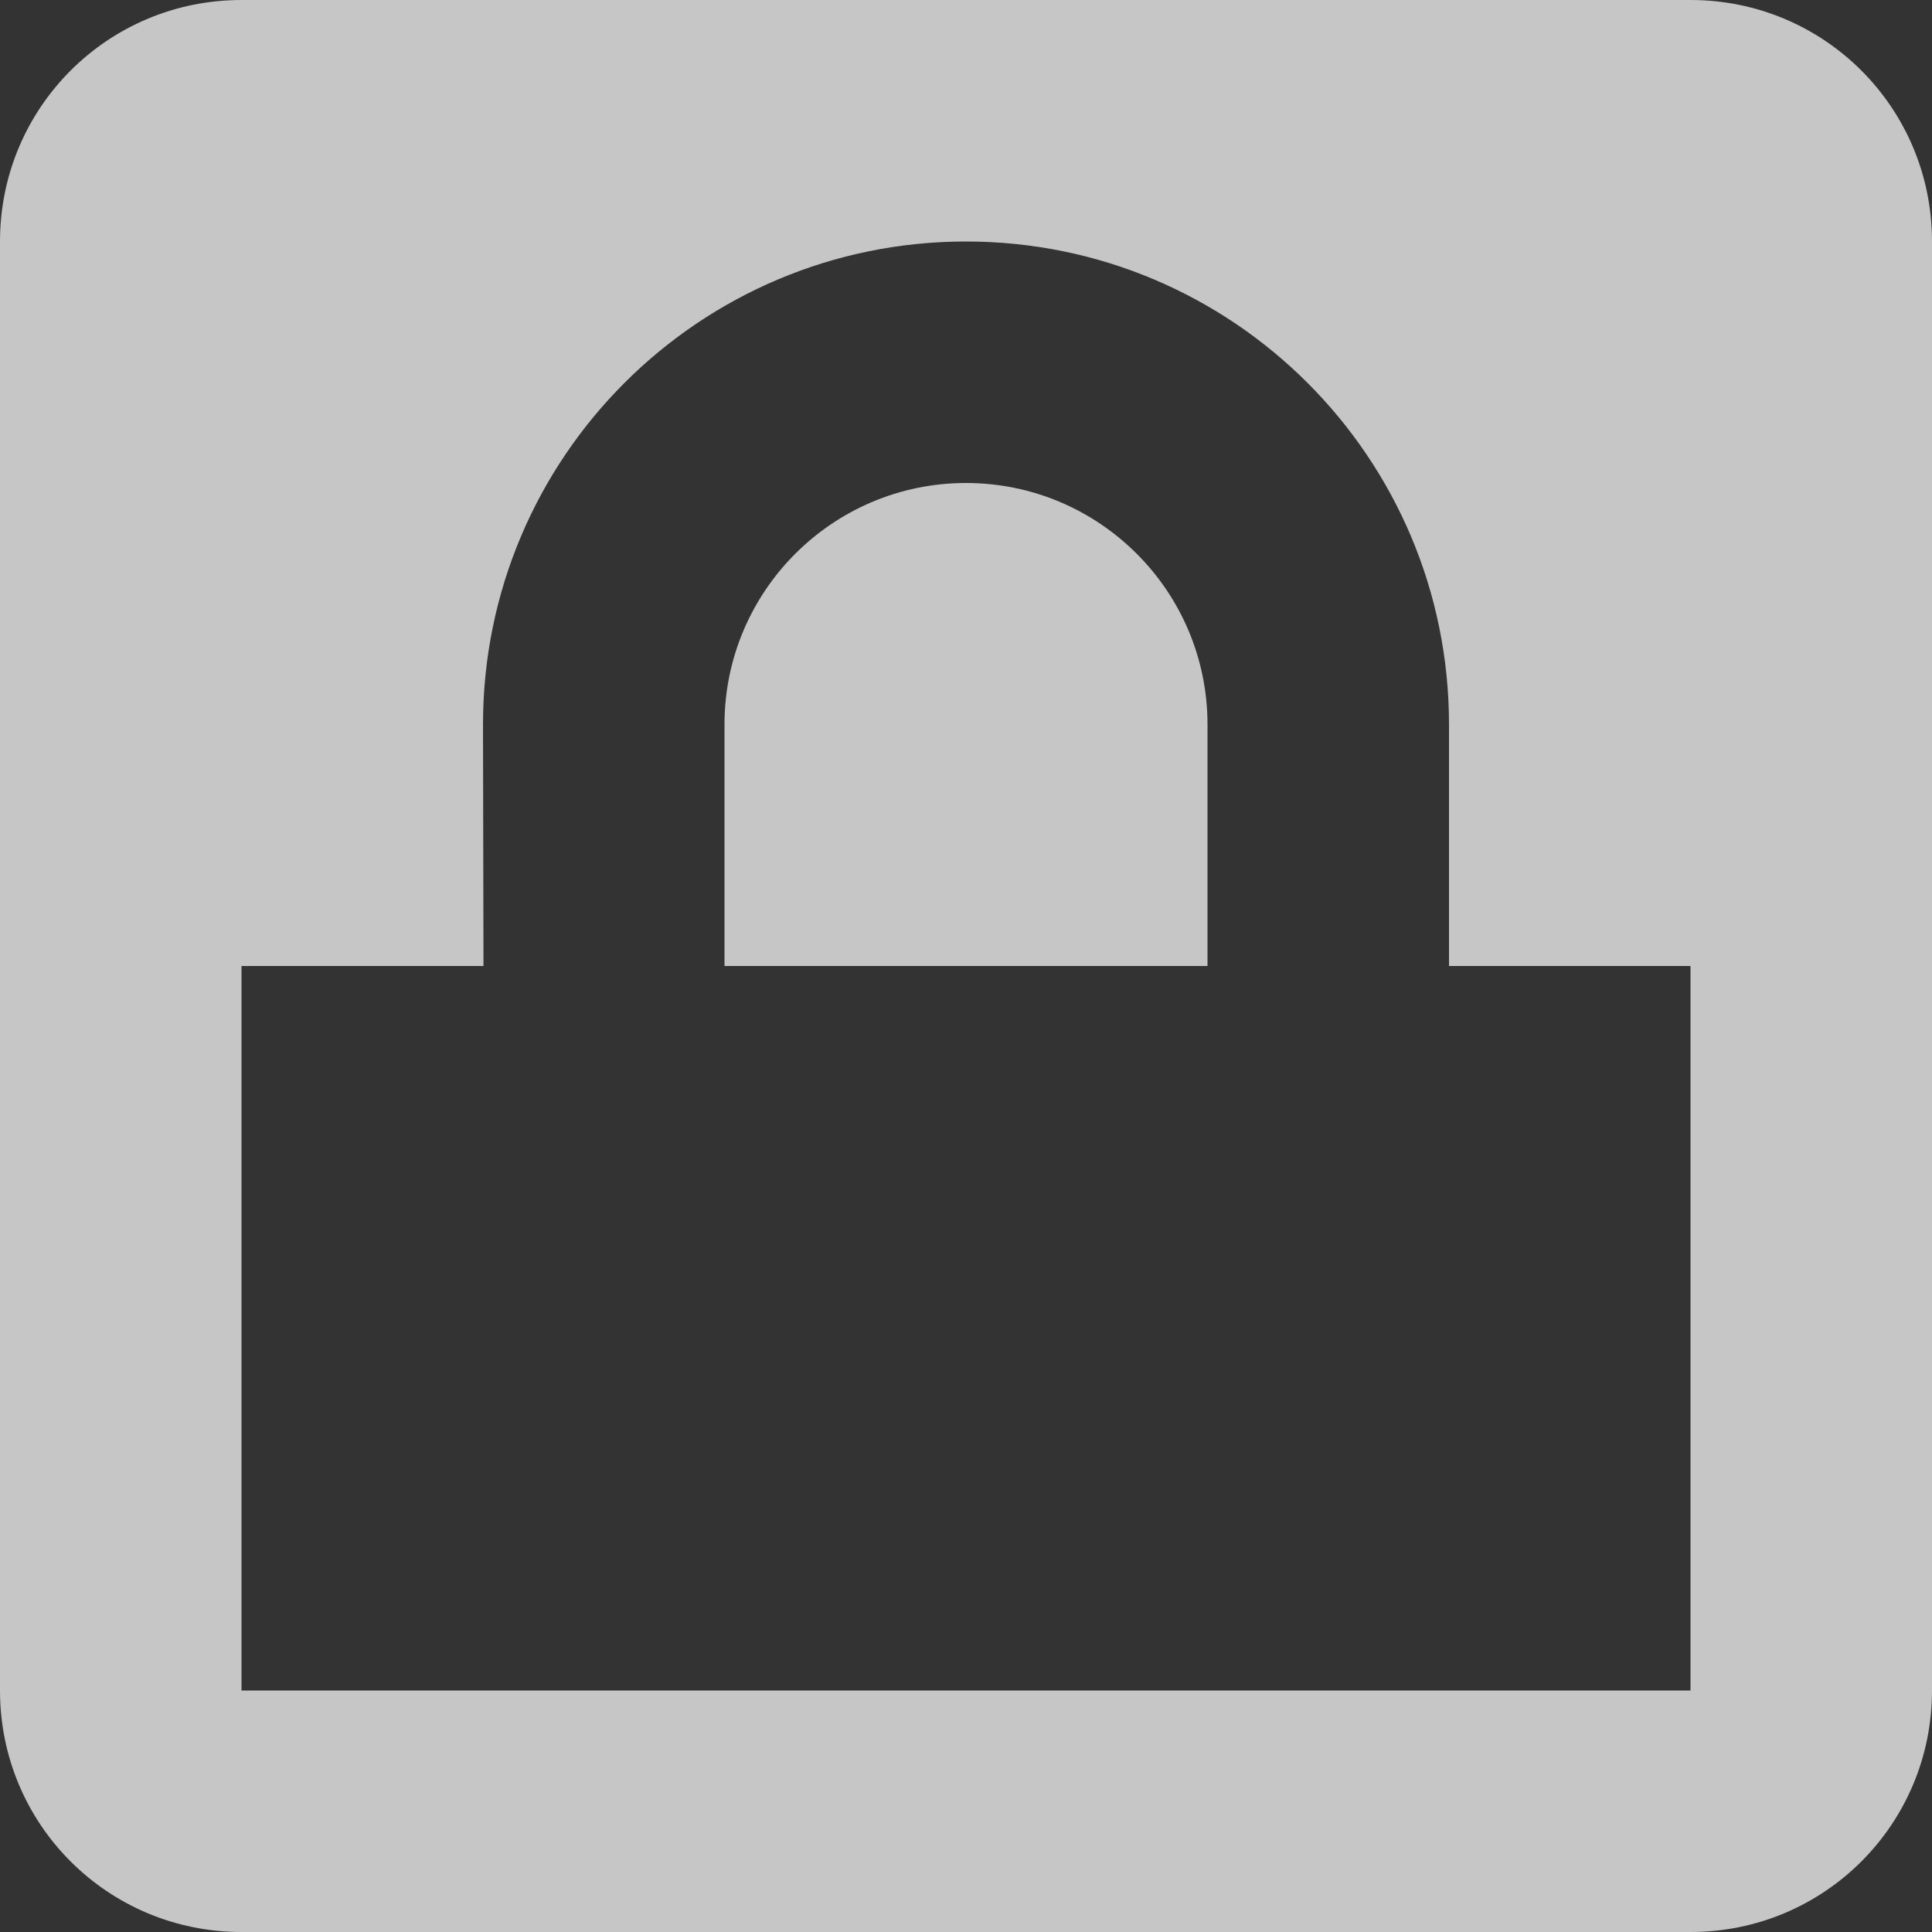 <?xml version="1.0" encoding="UTF-8" standalone="no"?>
<svg
   xmlns:dc="http://purl.org/dc/elements/1.1/"
   xmlns:cc="http://creativecommons.org/ns#"
   xmlns:rdf="http://www.w3.org/1999/02/22-rdf-syntax-ns#"
   xmlns:svg="http://www.w3.org/2000/svg"
   xmlns="http://www.w3.org/2000/svg"
   xmlns:sodipodi="http://sodipodi.sourceforge.net/DTD/sodipodi-0.dtd"
   xmlns:inkscape="http://www.inkscape.org/namespaces/inkscape"
   viewBox="0 0 8 8 "
   id="svg2"
   version="1.1"
   inkscape:version="0.91 r13725"
   sodipodi:docname="emblem-locked.svg">
  <rect x="0" y="0" width="8" height="8" fill="#333333" stroke="none"/>
  <defs
     id="defs10" />
  <sodipodi:namedview
     pagecolor="#ffffff"
     bordercolor="#666666"
     borderopacity="1"
     objecttolerance="10"
     gridtolerance="10"
     guidetolerance="10"
     inkscape:pageopacity="0"
     inkscape:pageshadow="2"
     inkscape:window-width="1600"
     inkscape:window-height="849"
     id="namedview8"
     showgrid="false"
     inkscape:zoom="29.5"
     inkscape:cx="-6.779661"
     inkscape:cy="4"
     inkscape:window-x="0"
     inkscape:window-y="0"
     inkscape:window-maximized="1"
     inkscape:current-layer="svg2" />
  <g
     transform="translate(-7,-1037.362)"
     id="g4">
    <path
       style="opacity:0.72;fill:#ffffff;fill-opacity:1;stroke:none"
       d="M 1 0 C 0.446 0 0 0.446 0 1 L 0 7 C 0 7.554 0.446 8 1 8 L 7 8 C 7.554 8 8 7.554 8 7 L 8 1 C 8 0.446 7.554 0 7 0 L 1 0 z M 4 1 C 5.105 1 6 1.895 6 3 L 6 4 L 7 4 L 7 7 L 1 7 L 1 4 L 2.002 4 L 2 3 C 2 1.895 2.895 1 4 1 z M 4 2 C 3.448 2 3 2.448 3 3 L 3 4 L 5 4 L 5 3 C 5 2.448 4.552 2 4 2 z "
       transform="translate(7,1037.362)"
       id="rect4153" />
  </g>
</svg>
